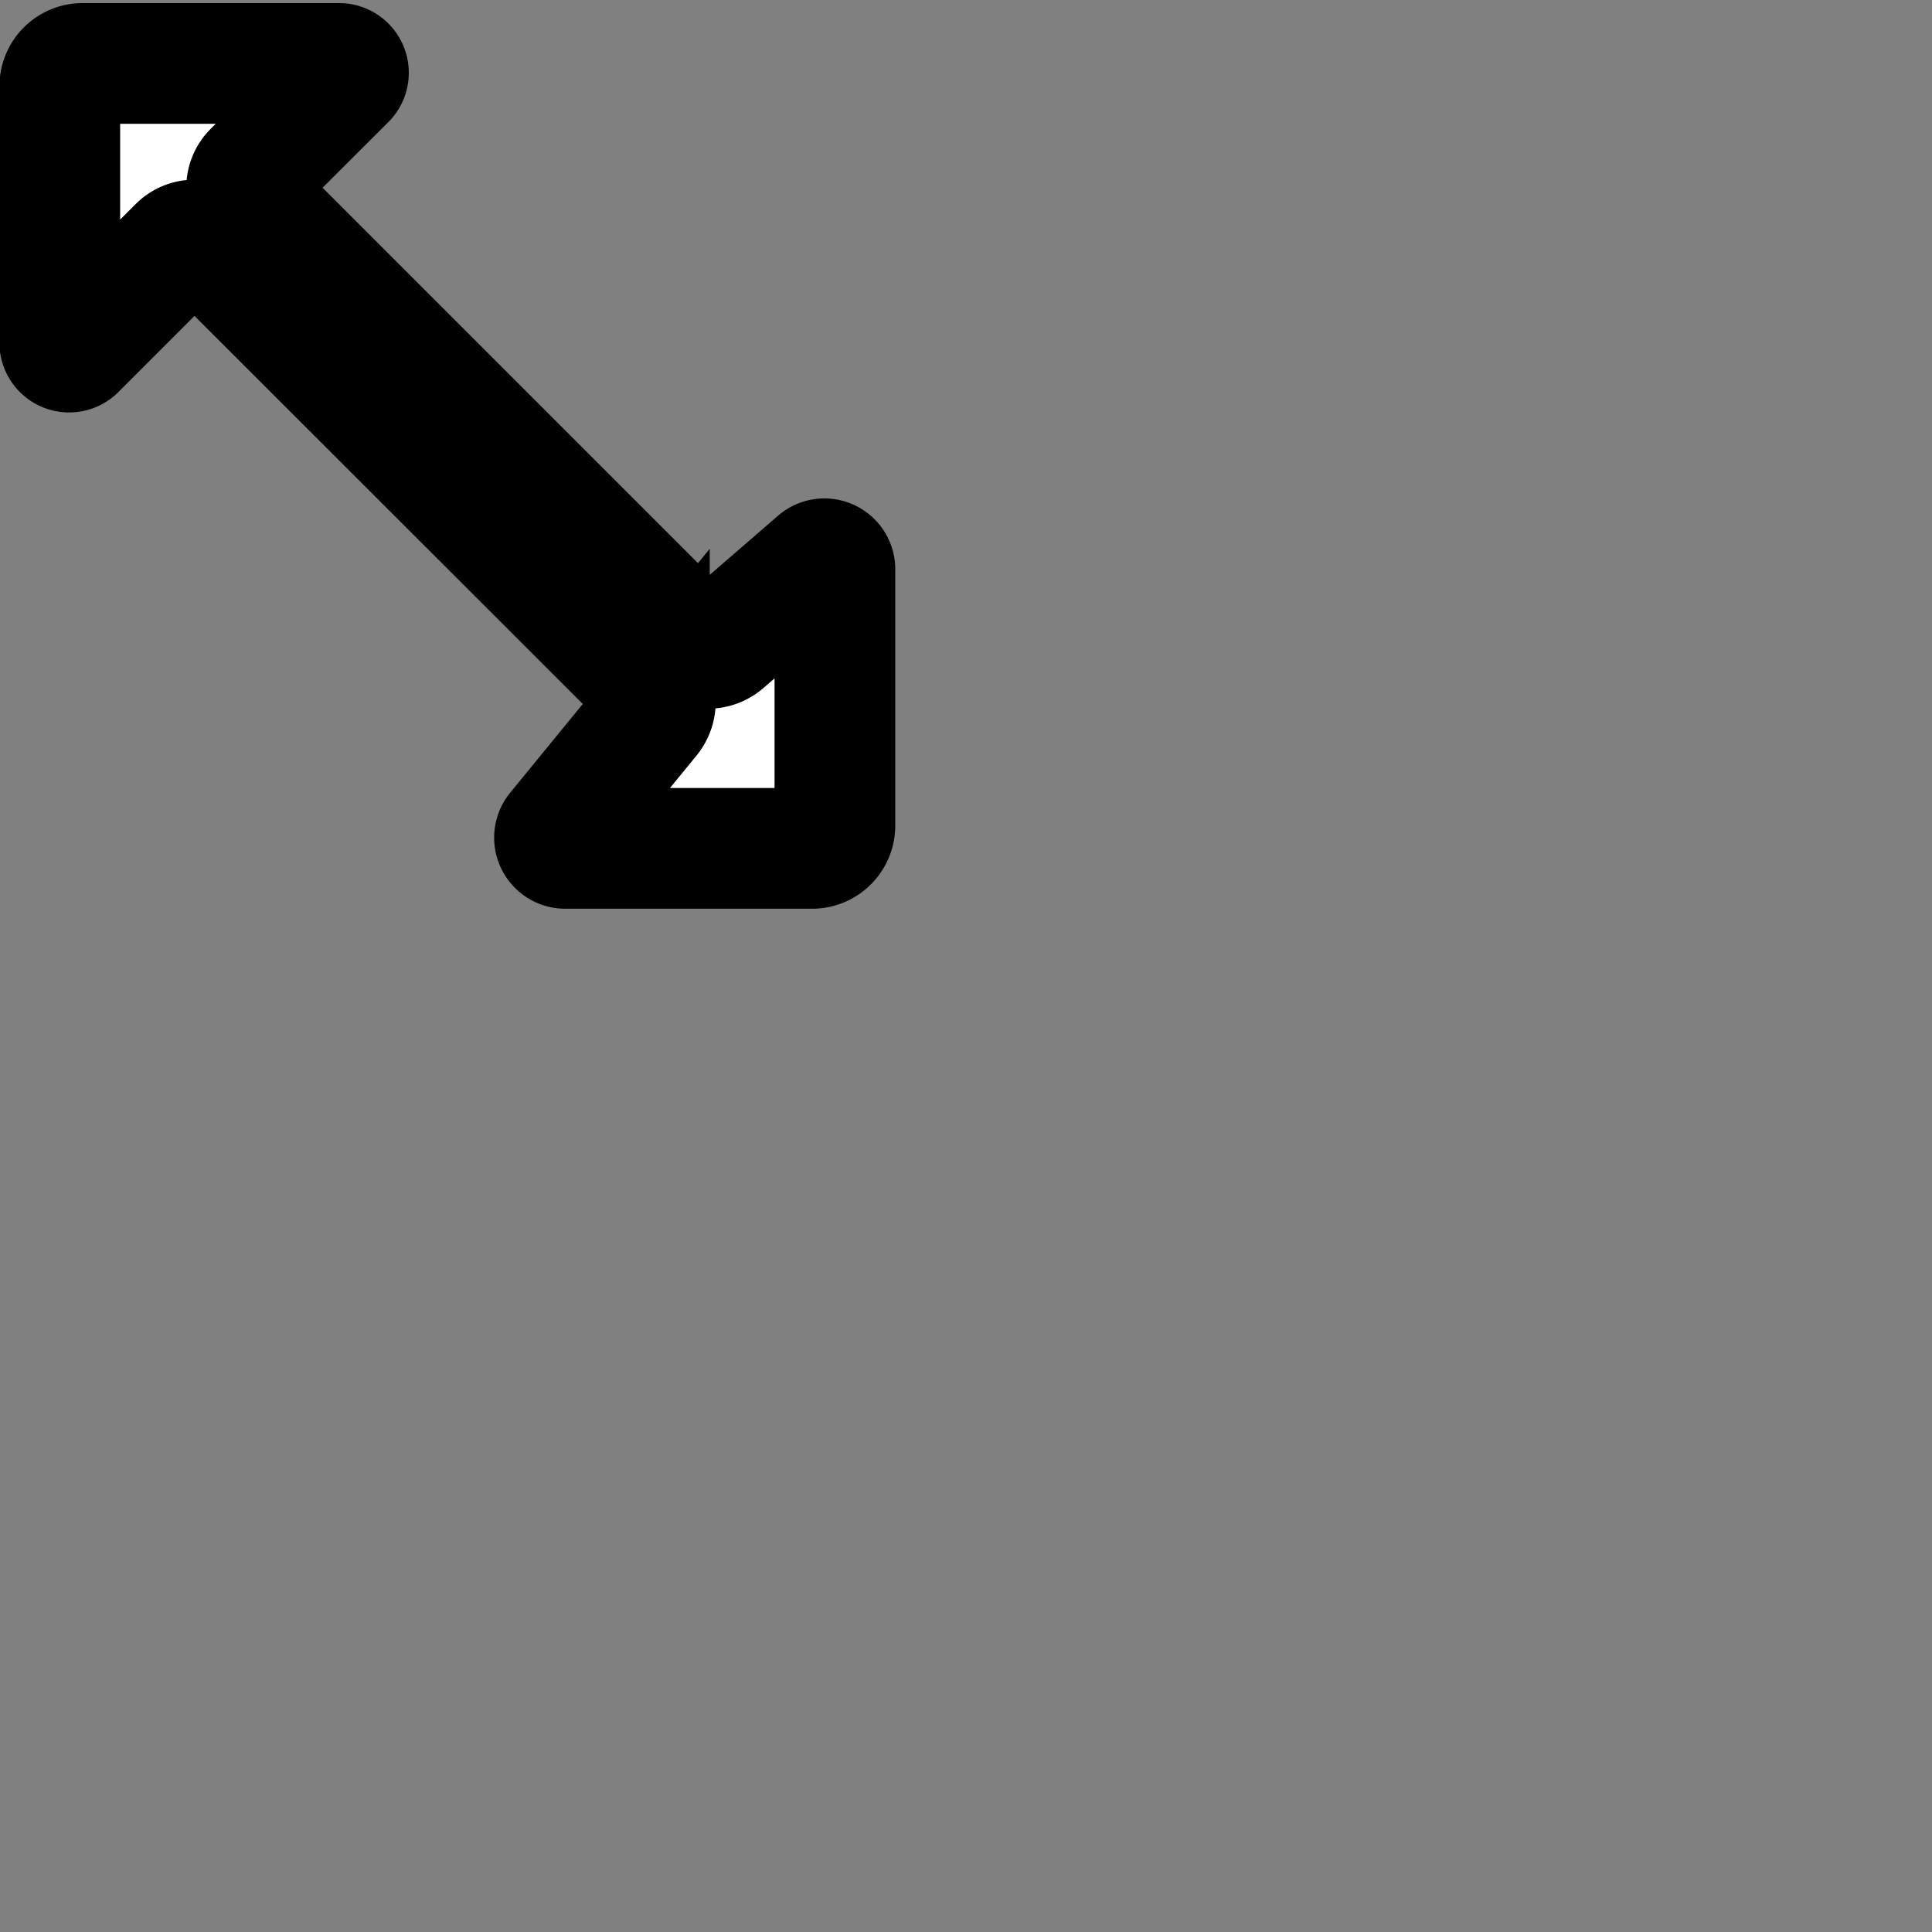 <?xml version="1.0" encoding="UTF-8" standalone="no"?>
<!-- Created with Inkscape (http://www.inkscape.org/) -->

<svg
   width="32"
   height="32"
   viewBox="0 0 8.467 8.467"
   version="1.1"
   id="svg5"
   xml:space="preserve"
   sodipodi:docname="nwse-resize.svg"
   inkscape:version="1.2.2 (b0a8486541, 2022-12-01)"
   xmlns:inkscape="http://www.inkscape.org/namespaces/inkscape"
   xmlns:sodipodi="http://sodipodi.sourceforge.net/DTD/sodipodi-0.dtd"
   xmlns="http://www.w3.org/2000/svg"
   xmlns:svg="http://www.w3.org/2000/svg"><rect x="0" y="0" width="8.467" height="8.467" fill="#808080" stroke="none"/><sodipodi:namedview
     id="namedview7"
     pagecolor="#505050"
     bordercolor="#ffffff"
     borderopacity="1"
     inkscape:showpageshadow="0"
     inkscape:pageopacity="0"
     inkscape:pagecheckerboard="1"
     inkscape:deskcolor="#505050"
     inkscape:document-units="px"
     showgrid="true"
     inkscape:zoom="45.254834"
     inkscape:cx="9.4575532"
     inkscape:cy="7.6676892"
     inkscape:window-width="1920"
     inkscape:window-height="1026"
     inkscape:window-x="0"
     inkscape:window-y="32"
     inkscape:window-maximized="1"
     inkscape:current-layer="layer1"><inkscape:grid
       type="xygrid"
       id="grid422" /></sodipodi:namedview><defs
     id="defs2"><inkscape:path-effect
       effect="fillet_chamfer"
       id="path-effect3073"
       is_visible="true"
       lpeversion="1"
       nodesatellites_param="F,0,0,1,0,0.1,0,1 @ F,0,0,1,0,0.1,0,1 @ F,0,0,1,0,0.1,0,1 @ F,0,0,1,0,0.1,0,1 @ F,0,0,1,0,0.1,0,1 @ F,0,0,1,0,0.1,0,1 @ F,0,0,1,0,0.1,0,1 @ F,0,0,1,0,0.1,0,1 @ F,0,0,1,0,0.1,0,1 @ F,0,0,1,0,0.1,0,1"
       unit="px"
       method="auto"
       mode="F"
       radius="0.1"
       chamfer_steps="1"
       flexible="false"
       use_knot_distance="true"
       apply_no_radius="true"
       apply_with_radius="true"
       only_selected="false"
       hide_knots="false" /><inkscape:path-effect
       effect="fillet_chamfer"
       id="path-effect2980"
       is_visible="true"
       lpeversion="1"
       nodesatellites_param="F,0,0,1,0,0,0,1 @ F,0,0,1,0,0,0,1 @ F,0,0,1,0,0,0,1 @ F,0,0,1,0,0,0,1"
       unit="px"
       method="auto"
       mode="F"
       radius="0.1"
       chamfer_steps="1"
       flexible="false"
       use_knot_distance="true"
       apply_no_radius="true"
       apply_with_radius="true"
       only_selected="false"
       hide_knots="false" /><inkscape:path-effect
       effect="fillet_chamfer"
       id="path-effect2235"
       is_visible="true"
       lpeversion="1"
       nodesatellites_param="F,0,0,1,0,0.1,0,1 @ F,0,0,1,0,0.1,0,1 @ F,0,0,1,0,0.1,0,1 @ F,0,0,1,0,0.1,0,1 | F,0,0,1,0,0.1,0,1 @ F,0,0,1,0,0.1,0,1 @ F,0,0,1,0,0.1,0,1 @ F,0,0,1,0,0.1,0,1 | F,0,0,1,0,0.1,0,1 @ F,0,0,1,0,0.1,0,1 @ F,0,0,1,0,0.1,0,1 @ F,0,0,1,0,0.1,0,1 | F,0,0,1,0,0.1,0,1 @ F,0,0,1,0,0.1,0,1 @ F,0,0,1,0,0.1,0,1 @ F,0,0,1,0,0.1,0,1"
       unit="px"
       method="auto"
       mode="F"
       radius="0.1"
       chamfer_steps="1"
       flexible="false"
       use_knot_distance="true"
       apply_no_radius="true"
       apply_with_radius="true"
       only_selected="false"
       hide_knots="false" /><inkscape:path-effect
       effect="fillet_chamfer"
       id="path-effect1211"
       is_visible="true"
       lpeversion="1"
       nodesatellites_param="F,0,0,1,0,0.15,0,1 @ F,0,0,1,0,0.15,0,1 @ F,0,0,1,0,0.15,0,1 @ F,0,0,1,0,0.15,0,1 @ F,0,0,1,0,0.15,0,1 @ F,0,0,1,0,0.15,0,1 @ F,0,0,1,0,0.15,0,1 @ F,0,0,1,0,0.15,0,1 @ F,0,0,1,0,0.15,0,1 @ F,0,0,1,0,0.15,0,1 @ F,0,0,1,0,0.15,0,1 @ F,0,0,1,0,0.15,0,1 @ F,0,0,1,0,0.15,0,1 @ F,0,0,1,0,0.15,0,1 @ F,0,0,1,0,0.15,0,1 @ F,0,0,1,0,0.15,0,1 @ F,0,0,1,0,0.15,0,1 @ F,0,0,1,0,0.15,0,1 @ F,0,0,1,0,0.15,0,1 @ F,0,0,1,0,0.15,0,1"
       unit="px"
       method="auto"
       mode="F"
       radius="0.15"
       chamfer_steps="1"
       flexible="false"
       use_knot_distance="true"
       apply_no_radius="true"
       apply_with_radius="true"
       only_selected="false"
       hide_knots="false" /><inkscape:path-effect
       effect="fillet_chamfer"
       id="path-effect1086"
       is_visible="true"
       lpeversion="1"
       nodesatellites_param="F,0,0,1,0,0.15,0,1 @ F,0,0,1,0,0.15,0,1 @ F,0,0,1,0,0.15,0,1 @ F,0,0,1,0,0.15,0,1 @ F,0,0,1,0,0.15,0,1 @ F,0,0,1,0,0.15,0,1 @ F,0,0,1,0,0.15,0,1 @ F,0,0,1,0,0.15,0,1 @ F,0,0,1,0,0.15,0,1 @ F,0,0,1,0,0.15,0,1 @ F,0,0,1,0,0.15,0,1 @ F,0,0,1,0,0.15,0,1 @ F,0,0,1,0,0.15,0,1 @ F,0,0,1,0,0.15,0,1 @ F,0,0,1,0,0.15,0,1 @ F,0,0,1,0,0.15,0,1 @ F,0,0,1,0,0.15,0,1 @ F,0,0,1,0,0.15,0,1 @ F,0,0,1,0,0.15,0,1 @ F,0,0,1,0,0.15,0,1"
       unit="px"
       method="auto"
       mode="F"
       radius="0.1"
       chamfer_steps="1"
       flexible="false"
       use_knot_distance="true"
       apply_no_radius="true"
       apply_with_radius="true"
       only_selected="false"
       hide_knots="false" /><inkscape:path-effect
       effect="fillet_chamfer"
       id="path-effect1120"
       is_visible="true"
       lpeversion="1"
       nodesatellites_param="F,0,0,1,0,0.05,0,1 @ F,0,0,1,0,0.05,0,1 @ F,0,0,1,0,0.05,0,1 @ F,0,0,1,0,0.05,0,1 @ F,0,0,1,0,0.05,0,1 @ F,0,0,1,0,0.05,0,1 @ F,0,0,1,0,0.05,0,1"
       unit="px"
       method="auto"
       mode="F"
       radius="0.05"
       chamfer_steps="1"
       flexible="false"
       use_knot_distance="true"
       apply_no_radius="true"
       apply_with_radius="true"
       only_selected="false"
       hide_knots="false" /><inkscape:path-effect
       effect="fillet_chamfer"
       id="path-effect1118"
       is_visible="true"
       lpeversion="1"
       nodesatellites_param="F,0,0,1,0,0,0,1 @ F,0,0,1,0,0,0,1 @ F,0,0,1,0,0,0,1 @ F,0,0,1,0,0,0,1 @ F,0,0,1,0,0,0,1 @ F,0,0,1,0,0,0,1 @ F,0,0,1,0,0,0,1"
       unit="px"
       method="auto"
       mode="F"
       radius="0"
       chamfer_steps="1"
       flexible="false"
       use_knot_distance="true"
       apply_no_radius="true"
       apply_with_radius="true"
       only_selected="false"
       hide_knots="false" /></defs><g
     inkscape:label="Layer 1"
     inkscape:groupmode="layer"
     id="layer1"><path
       id="rect2456"
       style="fill:#ffffff;fill-opacity:1;stroke:#000000;stroke-width:0.529;stroke-dasharray:none;stroke-opacity:1;paint-order:stroke fill markers;stop-color:#000000"
       d="M 0.262,1.501 V 0.378 a 0.1,0.1 135 0 1 0.1,-0.1 l 1.123,0 a 0.041,0.041 67.5 0 1 0.029,0.071 L 1.11,0.752 a 0.1,0.1 90 0 0 0,0.141 L 3.027,2.81 a 0.107,0.107 2.04 0 0 0.146,0.005 L 3.583,2.46 a 0.046,0.046 24.54 0 1 0.076,0.035 v 1.123 a 0.1,0.1 135 0 1 -0.1,0.1 H 2.478 a 0.047,0.047 64.662 0 1 -0.037,-0.077 l 0.405,-0.495 A 0.11,0.11 87.162 0 0 2.84,2.997 L 0.923,1.081 a 0.1,0.1 2.5644772e-6 0 0 -0.141,0 L 0.333,1.53 A 0.041,0.041 22.5 0 1 0.262,1.501 Z"
       sodipodi:nodetypes="ccccccccccc"
       inkscape:path-effect="#path-effect3073"
       inkscape:original-d="M 0.26182972,1.600796 V 0.27787931 H 1.5847464 L 1.0395301,0.82309565 3.0975053,2.881071 3.6587713,2.394546 V 3.7174627 H 2.3784964 L 2.9104167,3.0681597 0.85244142,1.0101844 Z" /></g></svg>
